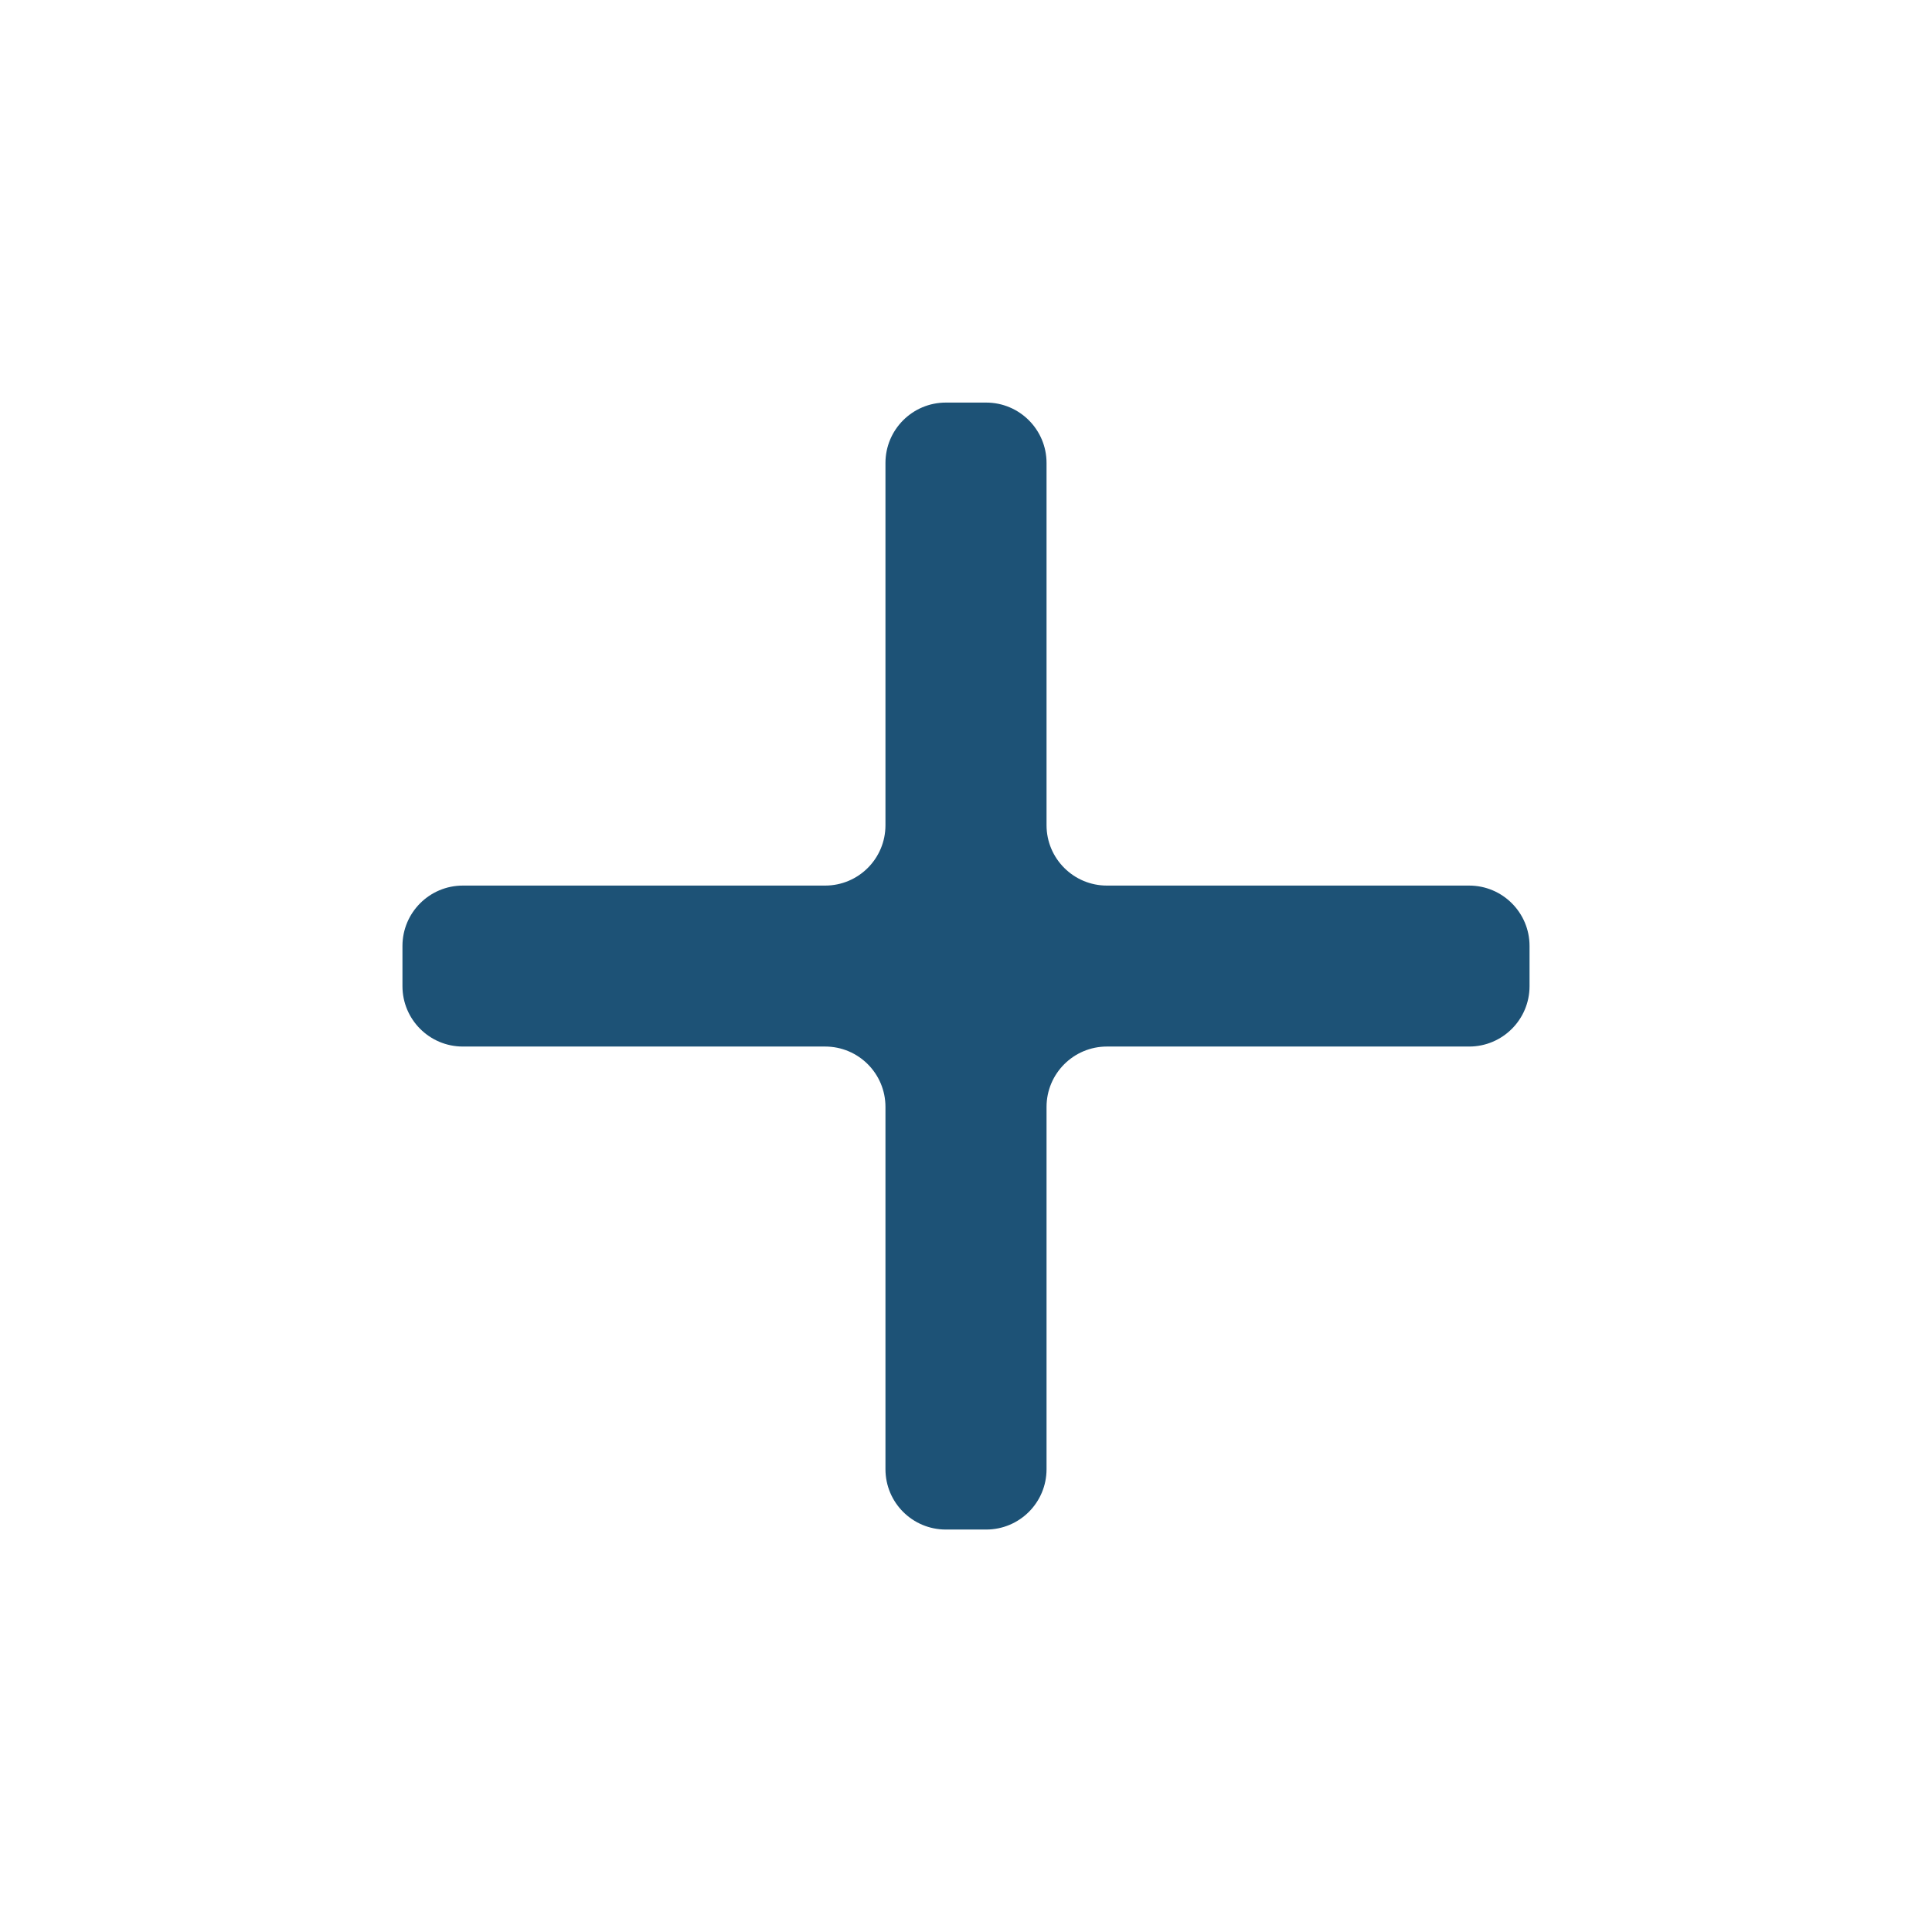 <svg width="16" height="16" viewBox="0 0 16 16" fill="none" xmlns="http://www.w3.org/2000/svg">
<g id="plus">
<path id="Vector" d="M12.667 8.167C12.667 8.443 12.443 8.667 12.167 8.667H9.167C8.891 8.667 8.667 8.891 8.667 9.167V12.167C8.667 12.444 8.443 12.667 8.167 12.667H7.833C7.557 12.667 7.333 12.444 7.333 12.167V9.167C7.333 8.891 7.11 8.667 6.833 8.667H3.833C3.557 8.667 3.333 8.443 3.333 8.167V7.834C3.333 7.558 3.557 7.334 3.833 7.334H6.833C7.11 7.334 7.333 7.11 7.333 6.834V3.834C7.333 3.558 7.557 3.334 7.833 3.334H8.167C8.443 3.334 8.667 3.558 8.667 3.834V6.834C8.667 7.11 8.891 7.334 9.167 7.334H12.167C12.443 7.334 12.667 7.558 12.667 7.834V8.167Z" fill="#1D5276"/>
</g>
</svg>
